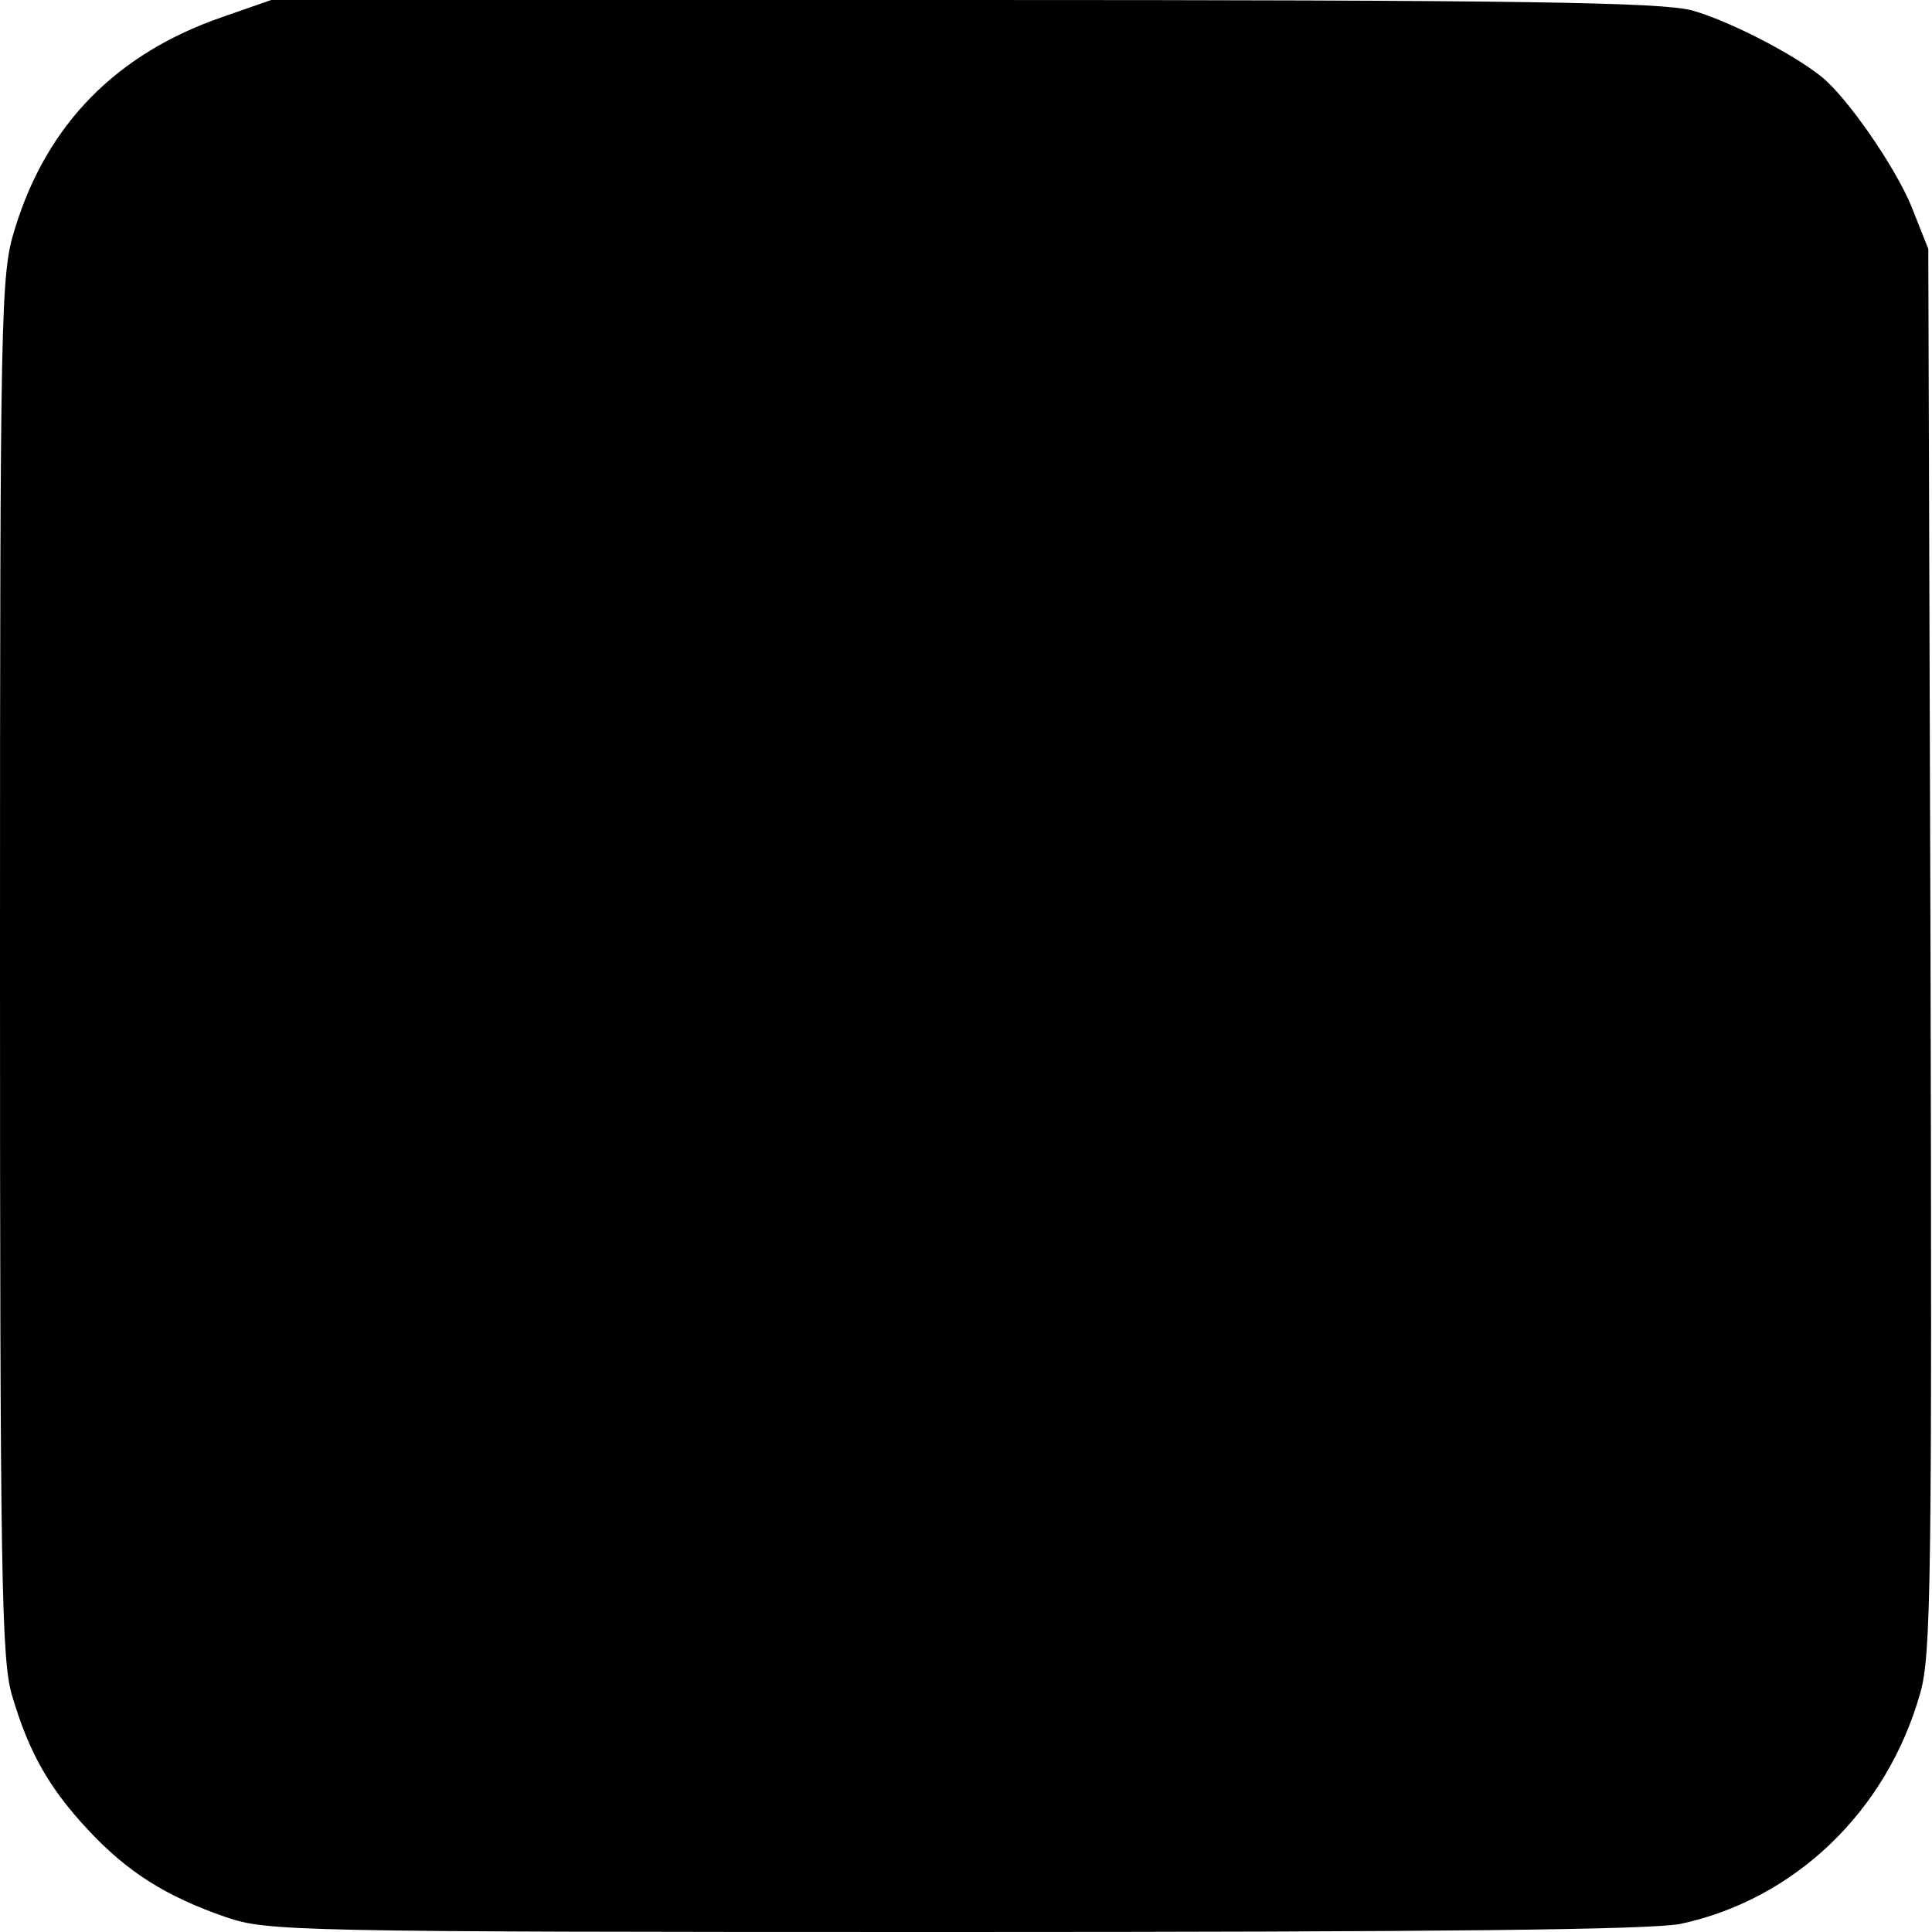 <?xml version="1.0" standalone="no"?>
<!DOCTYPE svg PUBLIC "-//W3C//DTD SVG 20010904//EN"
 "http://www.w3.org/TR/2001/REC-SVG-20010904/DTD/svg10.dtd">
<svg version="1.0" xmlns="http://www.w3.org/2000/svg"
 width="260pt" height="260pt" viewBox="0 0 260 260"
 preserveAspectRatio="xMidYMid meet">
<g transform="translate(0,260) scale(0.1,-0.1)"
fill="#000000" stroke="none">
<path d="M299 2577 c-142 -49 -236 -144 -279 -285 -19 -61 -20 -99 -20 -991 0
-822 2 -934 16 -982 23 -78 50 -125 102 -181 53 -57 105 -90 186 -118 56 -19
87 -20 981 -20 651 0 939 3 977 11 153 33 277 151 322 310 15 51 16 154 14
1000 l-3 944 -23 58 c-22 53 -86 146 -121 174 -40 32 -127 76 -174 89 -42 11
-226 14 -982 14 l-930 0 -66 -23z"/>
</g>
</svg>
